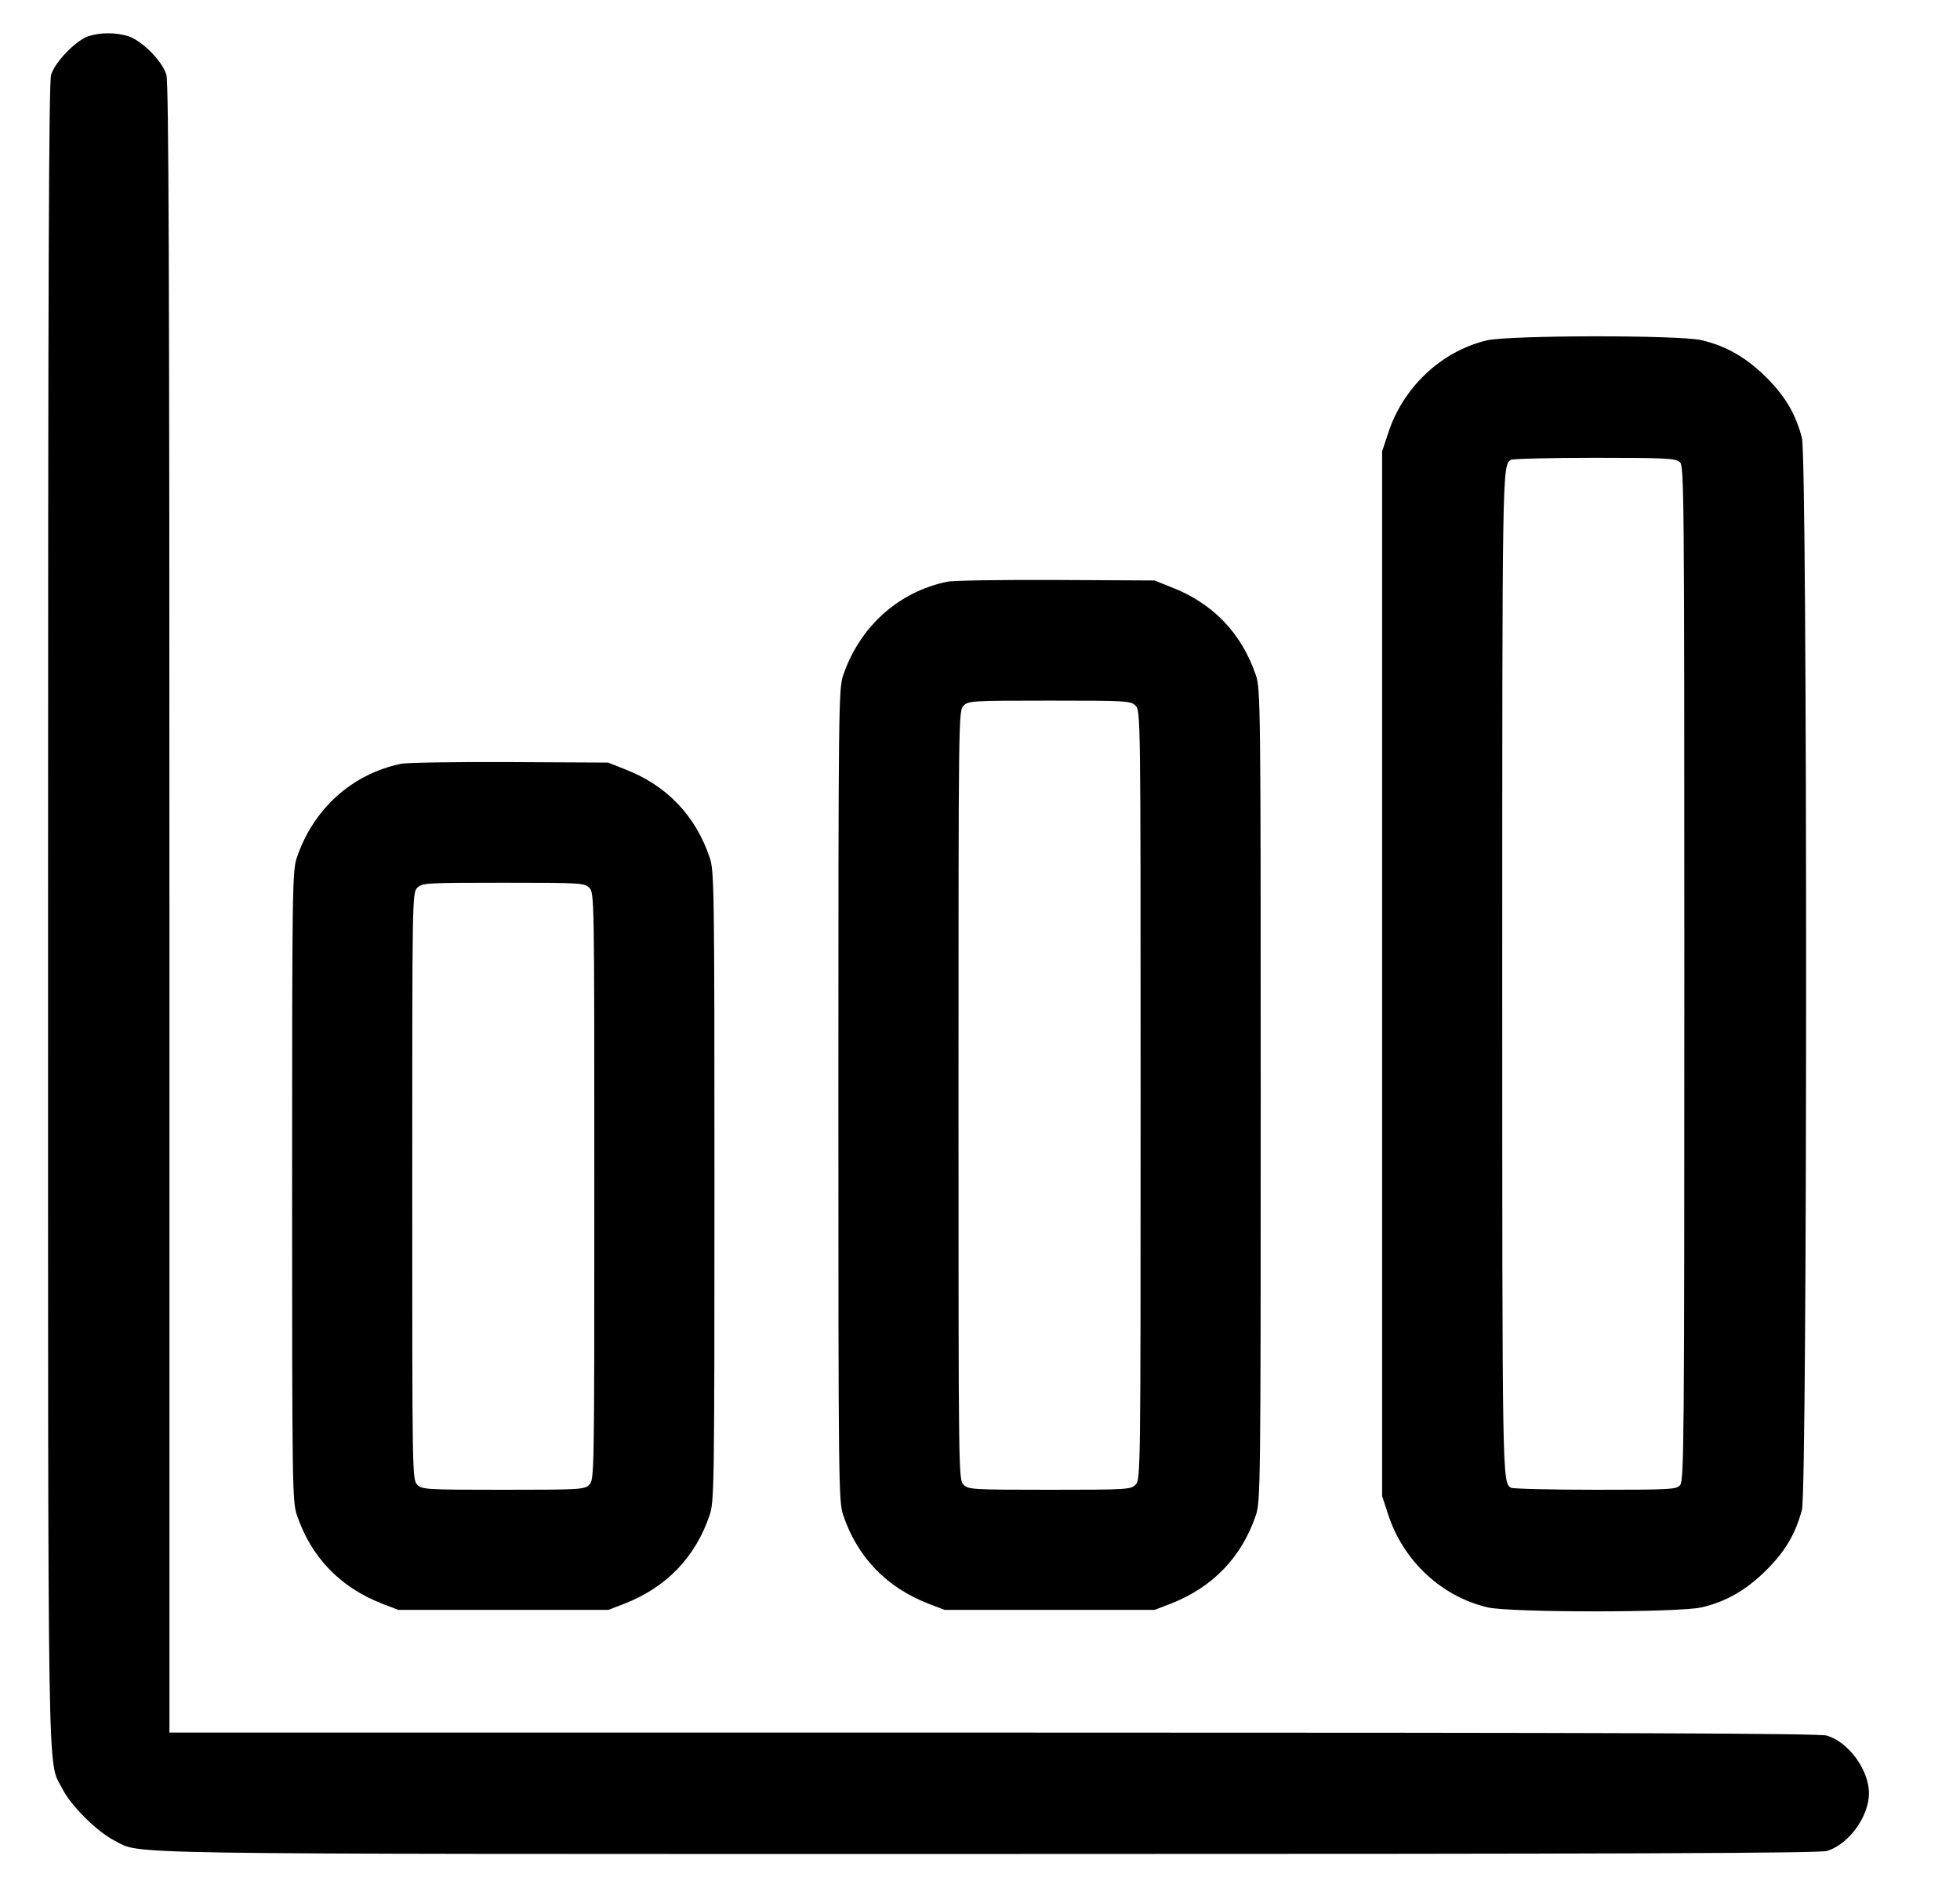 <?xml version="1.0" standalone="no"?>
<!DOCTYPE svg PUBLIC "-//W3C//DTD SVG 20010904//EN"
 "http://www.w3.org/TR/2001/REC-SVG-20010904/DTD/svg10.dtd">
<svg version="1.0" xmlns="http://www.w3.org/2000/svg"
 width="775pt" height="748pt" viewBox="0 0 775 748"
 preserveAspectRatio="xMidYMid meet">

<g transform="translate(0,748) scale(0.1,-0.1)"
fill="#000000" stroke="none">
<path d="M350 7337 c-49 -16 -133 -102 -148 -153 -9 -32 -12 -774 -12 -3315 0
-3562 -3 -3344 56 -3460 33 -67 137 -170 205 -205 113 -57 -96 -54 3458 -54
2541 0 3283 3 3315 12 86 26 166 136 166 228 0 92 -80 202 -166 228 -32 9
-770 12 -3298 12 l-3256 0 0 3256 c0 2528 -3 3266 -12 3298 -16 55 -99 138
-154 154 -49 14 -106 14 -154 -1z"/>
<path d="M5878 6134 c-179 -43 -330 -185 -389 -366 l-24 -73 0 -2065 0 -2065
24 -73 c60 -184 211 -324 393 -367 91 -21 755 -21 846 0 99 23 179 70 258 149
74 74 114 143 139 237 22 81 22 4157 0 4238 -25 94 -65 163 -139 237 -79 79
-159 126 -258 149 -88 21 -765 20 -850 -1z m764 -481 c17 -15 18 -91 18 -2021
0 -1852 -1 -2007 -17 -2024 -15 -17 -39 -18 -337 -18 -177 0 -326 4 -332 8
-34 22 -34 28 -34 2032 0 2004 0 2010 34 2032 6 4 155 8 330 8 283 0 321 -2
338 -17z"/>
<path d="M3745 5180 c-193 -40 -346 -178 -411 -370 -18 -53 -19 -118 -19
-1660 0 -1542 1 -1607 19 -1660 56 -166 170 -285 336 -350 l65 -25 415 0 415
0 65 25 c166 65 280 184 336 350 18 53 19 118 19 1660 0 1542 -1 1607 -19
1660 -56 166 -171 286 -336 349 l-65 26 -390 2 c-214 1 -408 -2 -430 -7z m745
-490 c20 -20 20 -33 20 -1540 0 -1507 0 -1520 -20 -1540 -19 -19 -33 -20 -340
-20 -307 0 -321 1 -340 20 -20 20 -20 33 -20 1540 0 1507 0 1520 20 1540 19
19 33 20 340 20 307 0 321 -1 340 -20z"/>
<path d="M1585 4460 c-193 -40 -346 -178 -411 -370 -18 -53 -19 -110 -19
-1300 0 -1190 1 -1247 19 -1300 56 -166 170 -285 336 -350 l65 -25 415 0 415
0 65 25 c166 65 280 184 336 350 18 53 19 110 19 1300 0 1190 -1 1247 -19
1300 -56 166 -171 286 -336 349 l-65 26 -390 2 c-214 1 -408 -2 -430 -7z m745
-490 c20 -20 20 -33 20 -1180 0 -1147 0 -1160 -20 -1180 -19 -19 -33 -20 -340
-20 -307 0 -321 1 -340 20 -20 20 -20 33 -20 1180 0 1147 0 1160 20 1180 19
19 33 20 340 20 307 0 321 -1 340 -20z"/>
</g>
</svg>
